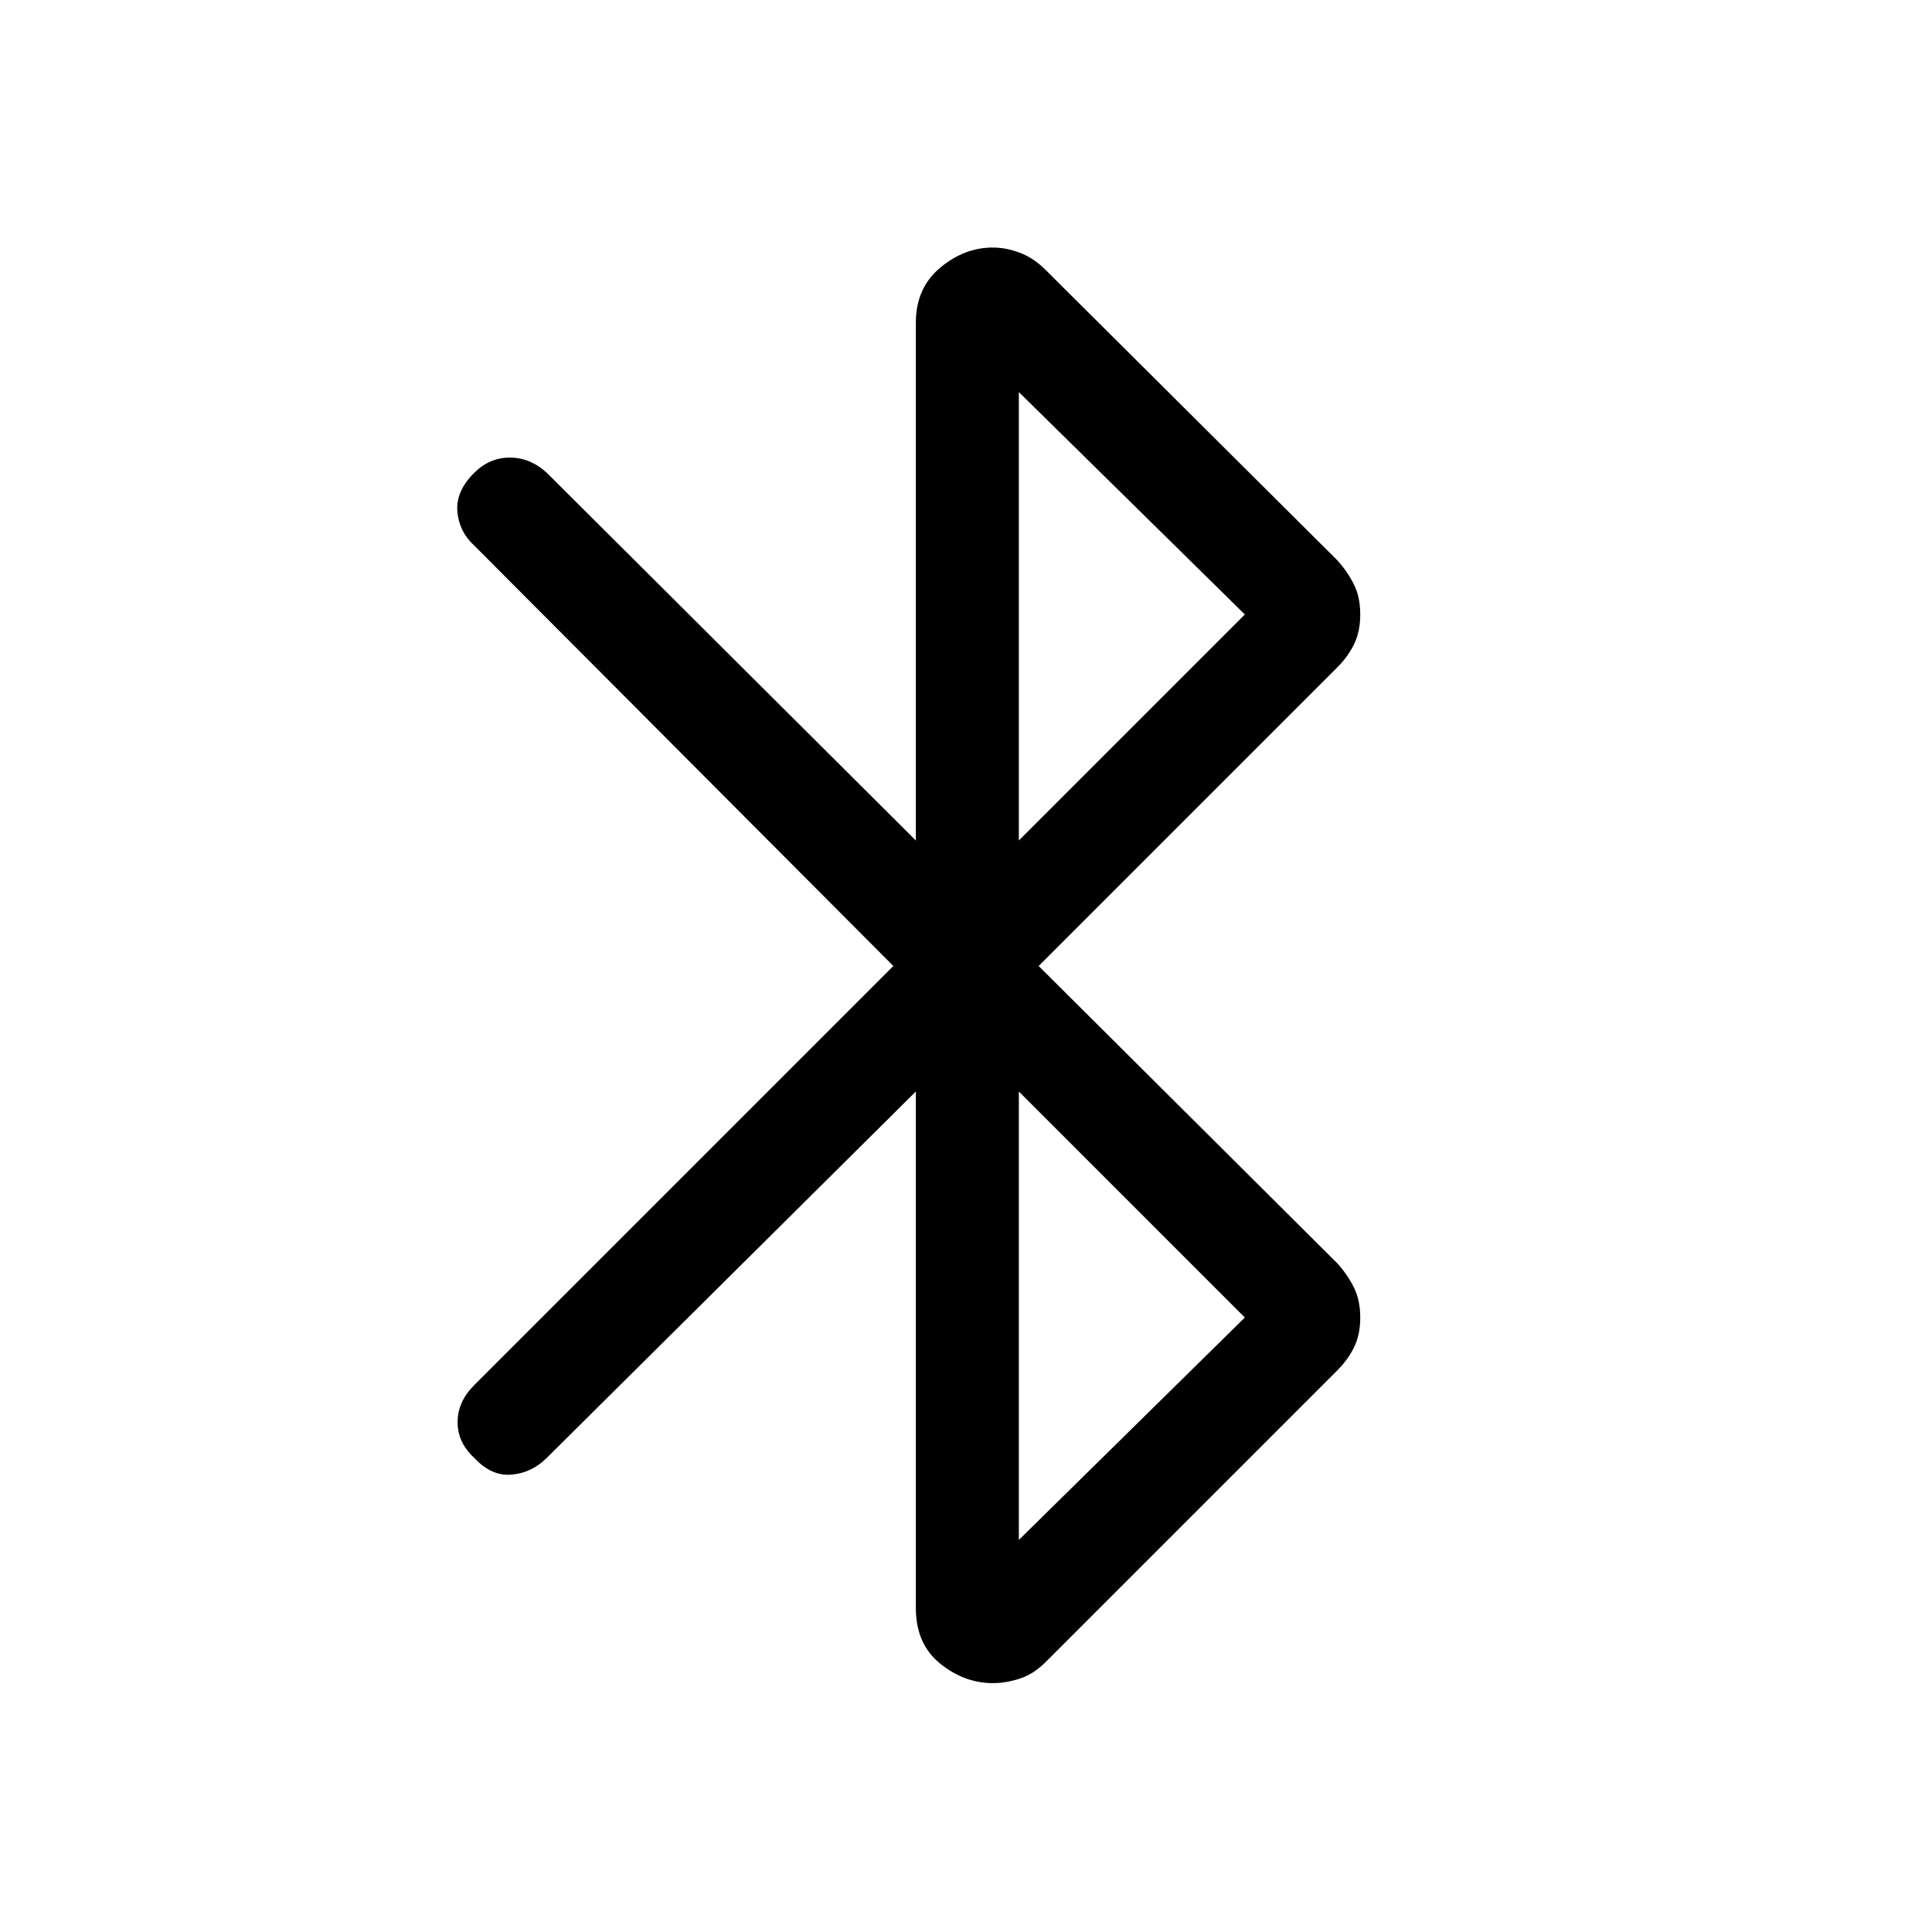 <svg xmlns="http://www.w3.org/2000/svg" height="40" viewBox="0 -960 960 960" width="40"><path d="M455.08-160.97v-256.67L271.72-235.62q-7.46 7.47-17.5 8.35-10.04.89-18.6-8.35-8.24-7.56-8.24-17.71 0-10.16 8.24-18.39L443.9-480 235.62-688.95q-7.47-6.79-8.35-16.83-.89-10.04 8.35-19.27 7.56-7.57 17.71-7.57 10.16 0 18.39 7.57l183.36 182.69v-257.33q0-17.13 12.01-27.22T493.31-837q6.56 0 13.42 2.58 6.86 2.57 12.76 8.47l145.1 144.44q5.23 5.89 8.27 12.13 3.04 6.23 3.04 14.71 0 8.49-3.04 14.72t-8.27 11.46L516.1-480l148.49 147.82q5.23 5.9 8.27 12.13 3.04 6.23 3.04 14.72 0 8.48-3.04 14.71-3.04 6.24-8.27 11.47l-145.1 145.1q-5.9 5.9-12.76 8.14-6.86 2.24-13.42 2.24-14.21 0-26.22-9.75-12.01-9.76-12.01-27.55Zm51.18-381.39 112.3-112.31-112.3-110.51v222.82Zm0 347.54 112.3-110.51-112.3-112.31v222.82Z"/></svg>